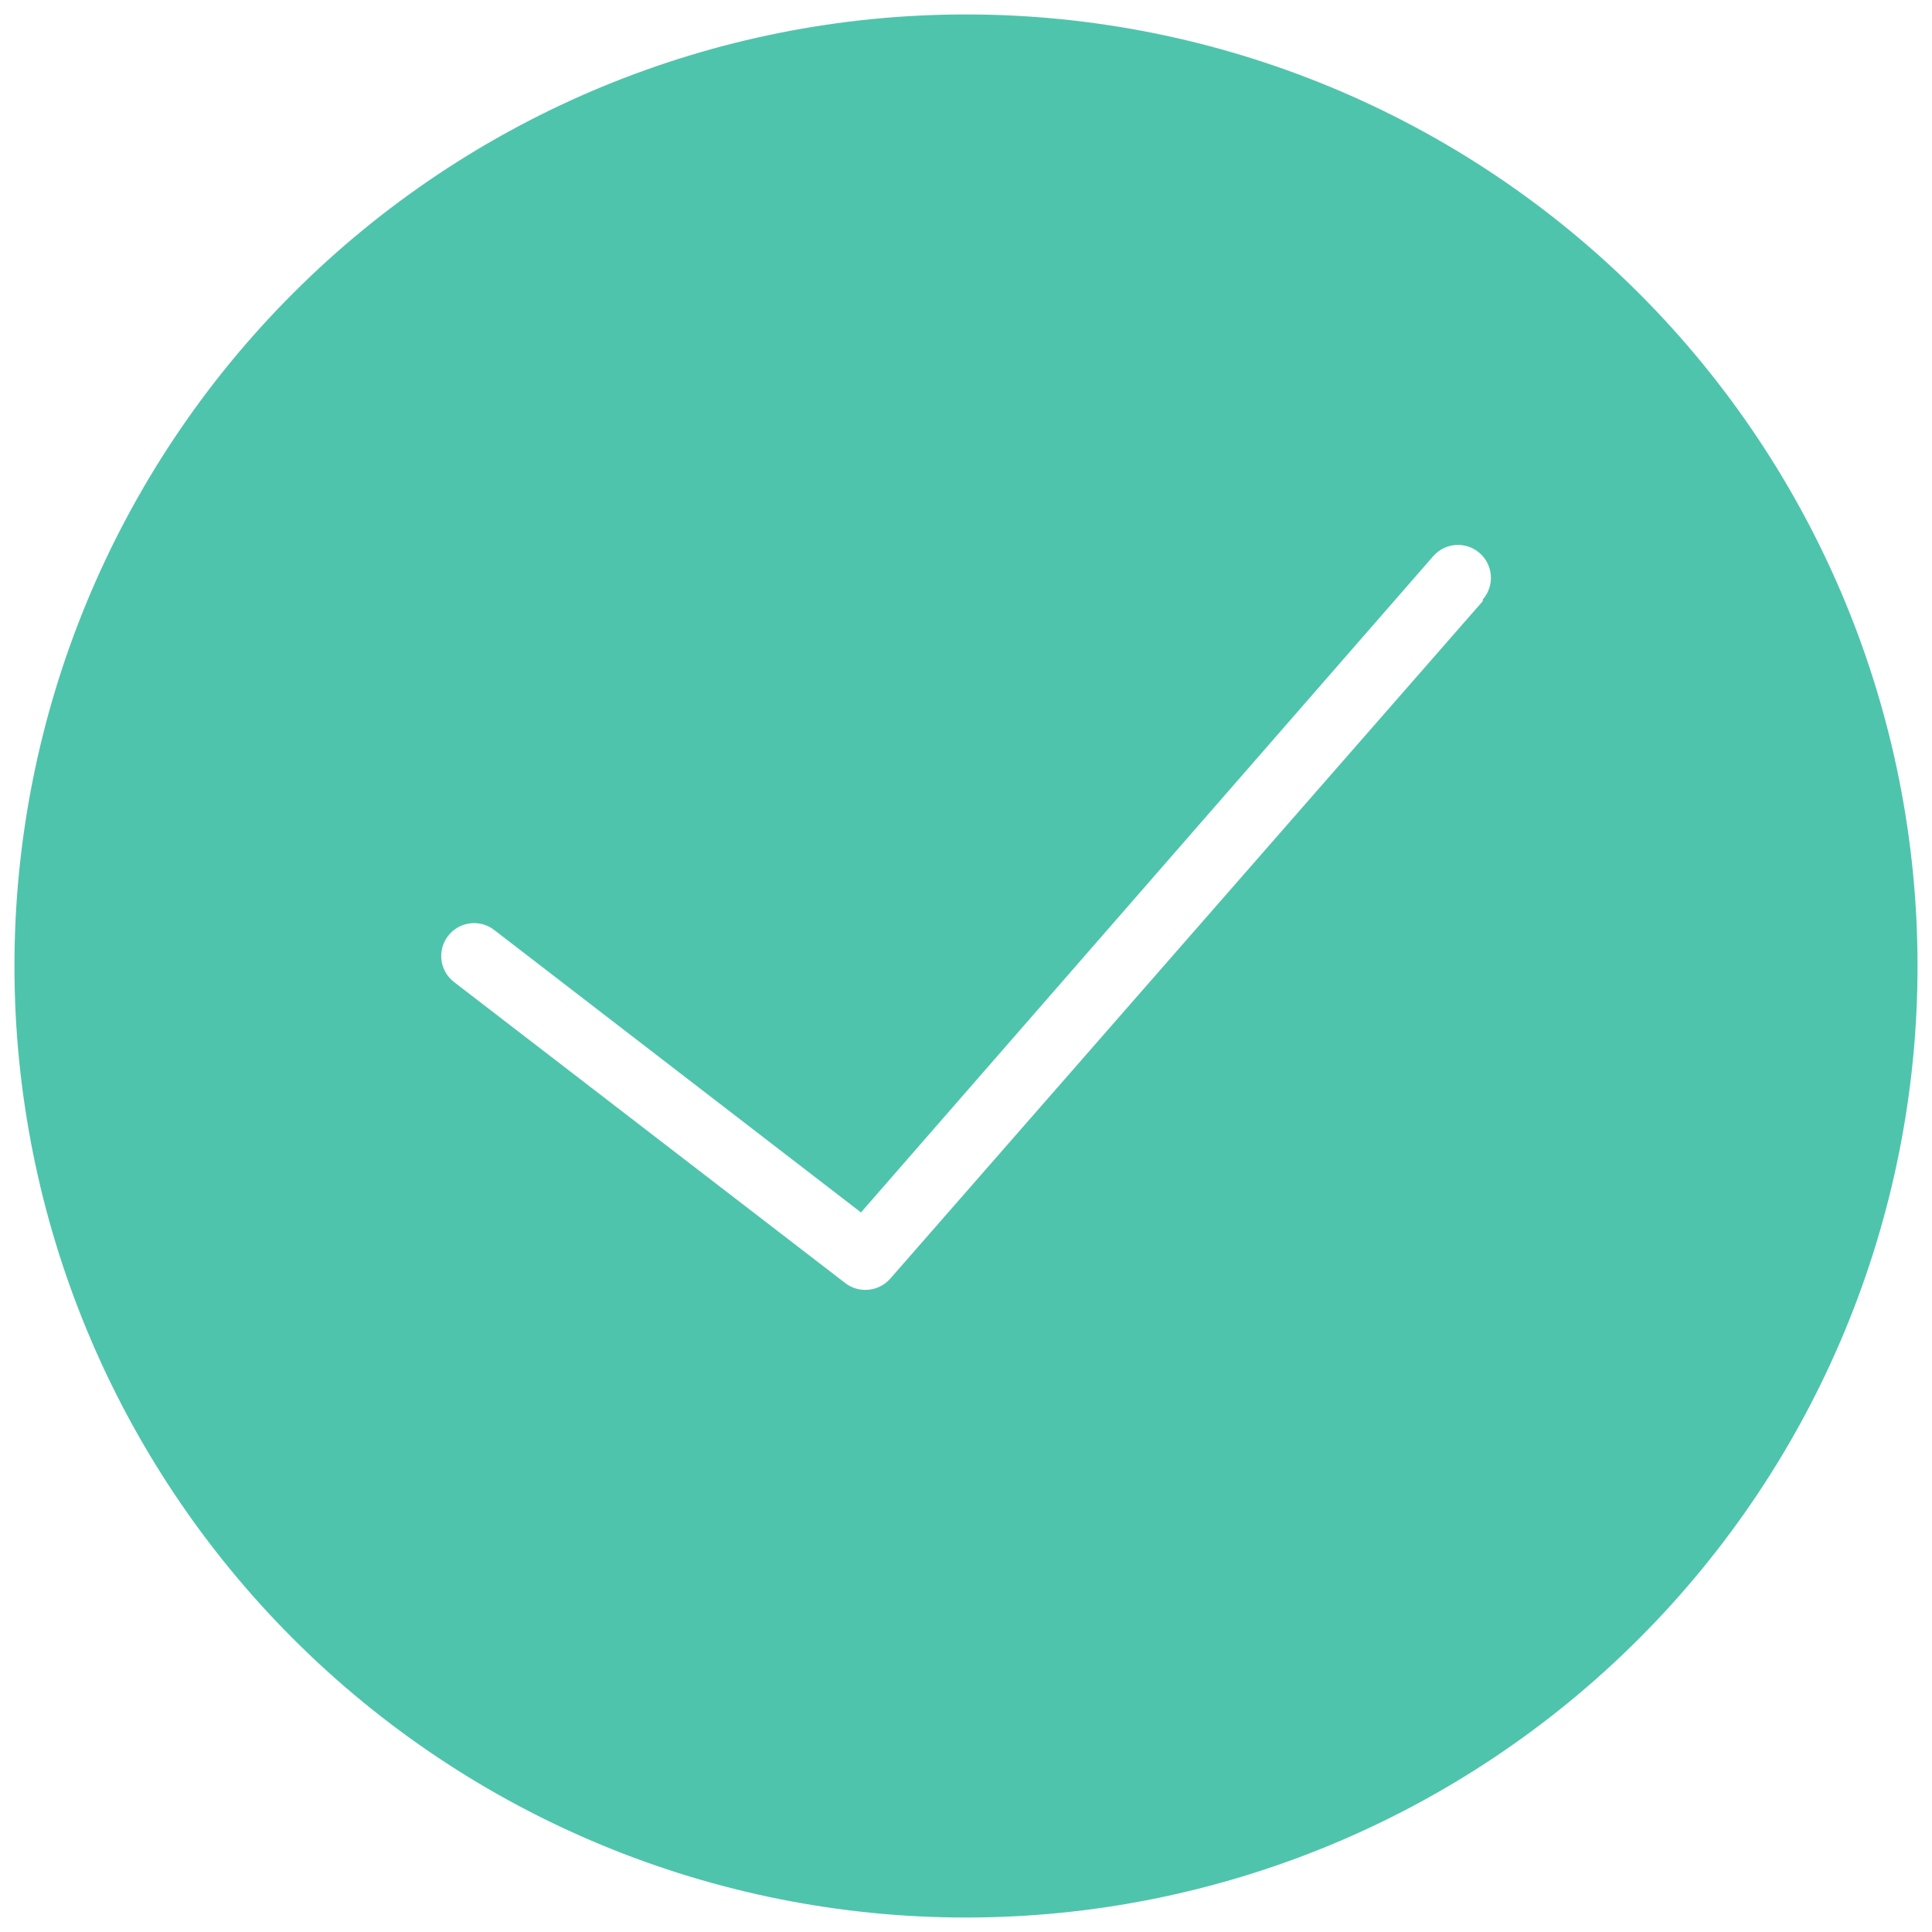 <svg width="92" height="92" viewBox="0 0 92 92" fill="none" xmlns="http://www.w3.org/2000/svg">
<path d="M46 0.688C33.98 0.688 22.457 5.461 13.961 13.96C5.461 22.457 0.688 33.98 0.688 45.999C0.688 58.019 5.461 69.543 13.961 78.038C22.457 86.538 33.981 91.311 46 91.311C58.019 91.311 69.543 86.538 78.039 78.038C86.539 69.542 91.312 58.019 91.312 45.999C91.312 33.98 86.539 22.456 78.039 13.96C69.543 5.46 58.019 0.688 46 0.688ZM70.609 28.625L42.39 60.892C42.093 61.227 41.667 61.423 41.218 61.423C40.874 61.427 40.538 61.317 40.265 61.11L21.624 46.766C20.936 46.239 20.808 45.258 21.335 44.571C21.862 43.883 22.843 43.755 23.53 44.282L40.999 57.735L68.249 26.485C68.82 25.833 69.808 25.766 70.46 26.337C71.112 26.907 71.179 27.895 70.609 28.547L70.609 28.625Z" fill="#4FC4AC"/>
</svg>

